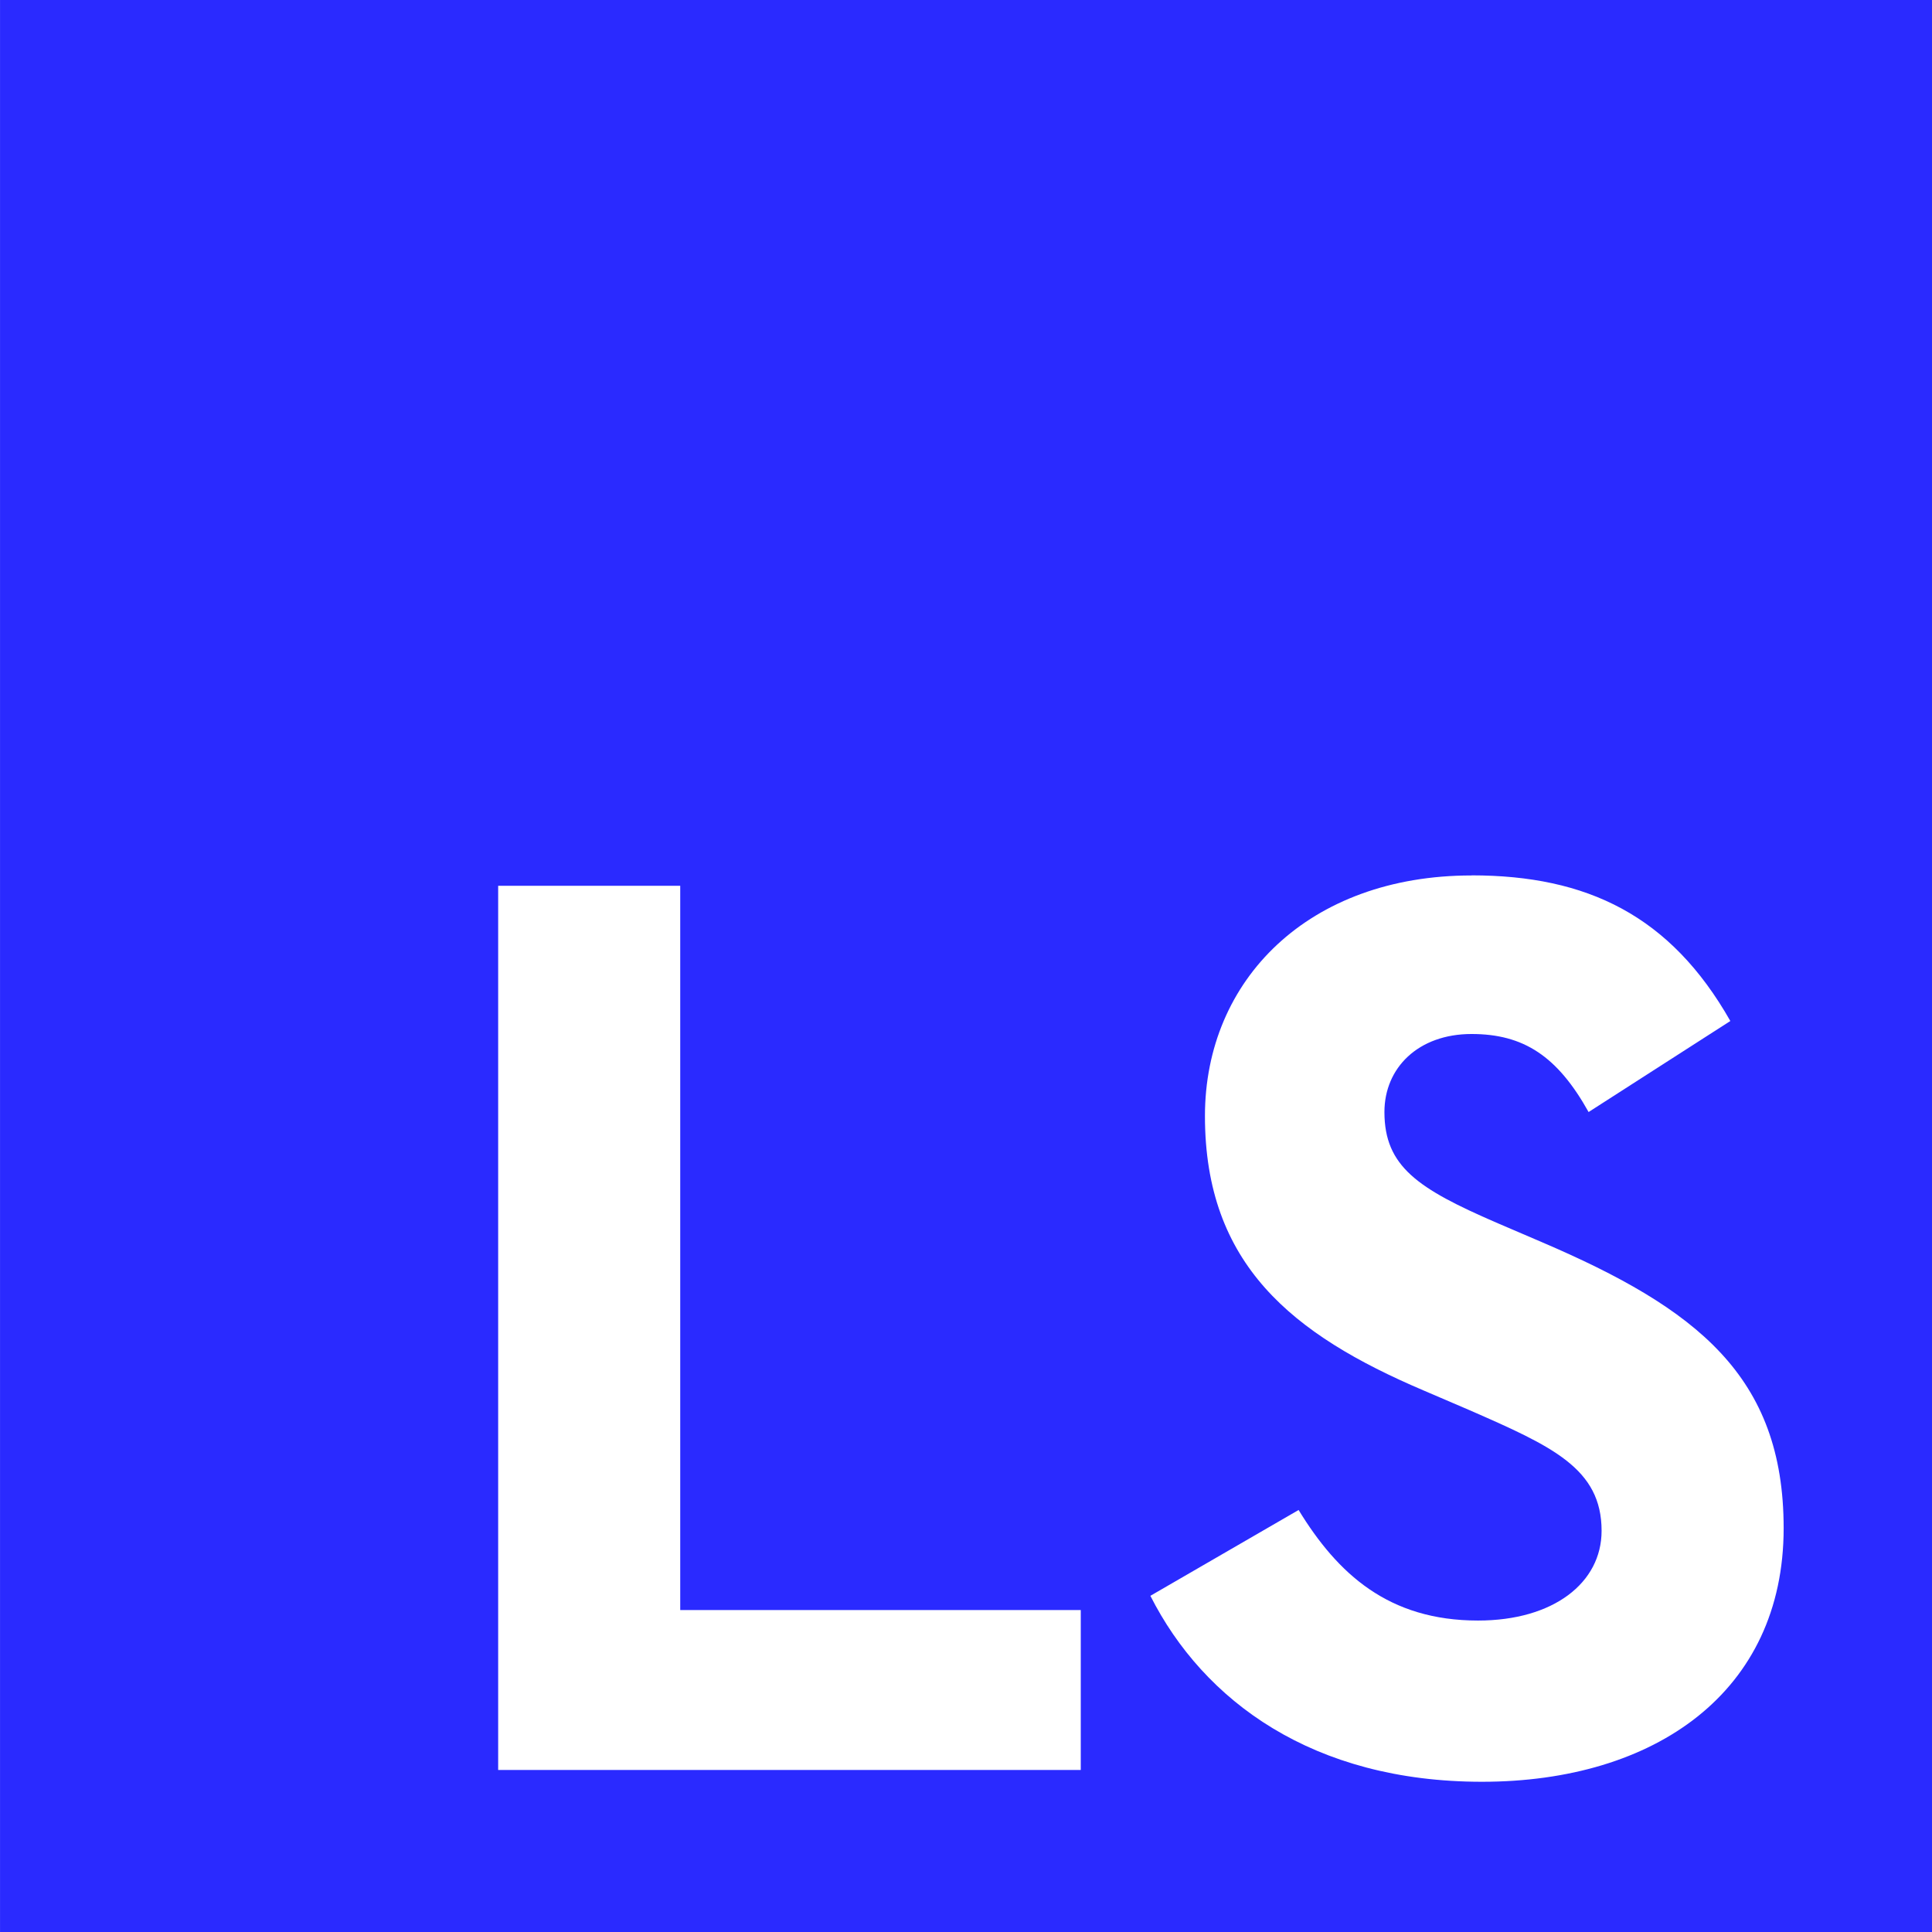 <?xml version="1.0" encoding="UTF-8" standalone="no"?>
<svg
   xmlns:dc="http://purl.org/dc/elements/1.1/"
   xmlns:cc="http://creativecommons.org/ns#"
   xmlns:rdf="http://www.w3.org/1999/02/22-rdf-syntax-ns#"
   xmlns:svg="http://www.w3.org/2000/svg"
   xmlns="http://www.w3.org/2000/svg"
   xmlns:sodipodi="http://sodipodi.sourceforge.net/DTD/sodipodi-0.dtd"
   xmlns:inkscape="http://www.inkscape.org/namespaces/inkscape"
   sodipodi:docname="logo-small.svg"
   inkscape:version="1.0 (4035a4f, 2020-05-01)"
   id="svg8"
   version="1.1"
   viewBox="0 0 39.687 39.688"
   height="150"
   width="150">
  <defs
     id="defs2" />
  <sodipodi:namedview
     inkscape:window-maximized="0"
     inkscape:window-y="25"
     inkscape:window-x="0"
     inkscape:window-height="641"
     inkscape:window-width="1251"
     units="px"
     inkscape:snap-global="false"
     showgrid="false"
     inkscape:document-rotation="0"
     inkscape:current-layer="layer1"
     inkscape:document-units="mm"
     inkscape:cy="141.77243"
     inkscape:cx="194.45801"
     inkscape:zoom="0.87849296"
     inkscape:pageshadow="2"
     inkscape:pageopacity="0.0"
     borderopacity="1.0"
     bordercolor="#666666"
     pagecolor="#ffffff"
     id="base" />
  <g
     id="layer1"
     inkscape:groupmode="layer"
     inkscape:label="Capa 1">
    <path
       d="M 0,0 V 39.688 H 39.688 V 0 Z m 30.229,17.982 c 2.377,0 4.087,0.828 5.316,2.992 l -2.912,1.87 c -0.641,-1.149 -1.336,-1.603 -2.404,-1.603 -1.095,0 -1.79,0.695 -1.79,1.603 0,1.122 0.695,1.576 2.297,2.271 l 0.935,0.401 c 3.179,1.362 4.969,2.751 4.969,5.877 0,3.366 -2.644,5.209 -6.197,5.209 -3.473,0 -5.716,-1.656 -6.812,-3.82 l 3.045,-1.763 c 0.801,1.309 1.843,2.271 3.686,2.271 1.549,0 2.538,-0.775 2.538,-1.843 0,-1.282 -1.015,-1.736 -2.725,-2.484 l -0.935,-0.401 c -2.698,-1.149 -4.488,-2.591 -4.488,-5.636 0,-2.805 2.137,-4.942 5.476,-4.942 z m -19.996,0.214 h 3.74 V 33.074 h 8.228 v 3.286 H 10.233 Z"
       style="fill:#2a2aff;fill-opacity:1;stroke-width:0.529;stroke-linecap:round;paint-order:markers stroke fill"
       id="rect861" />
  </g>
</svg>
